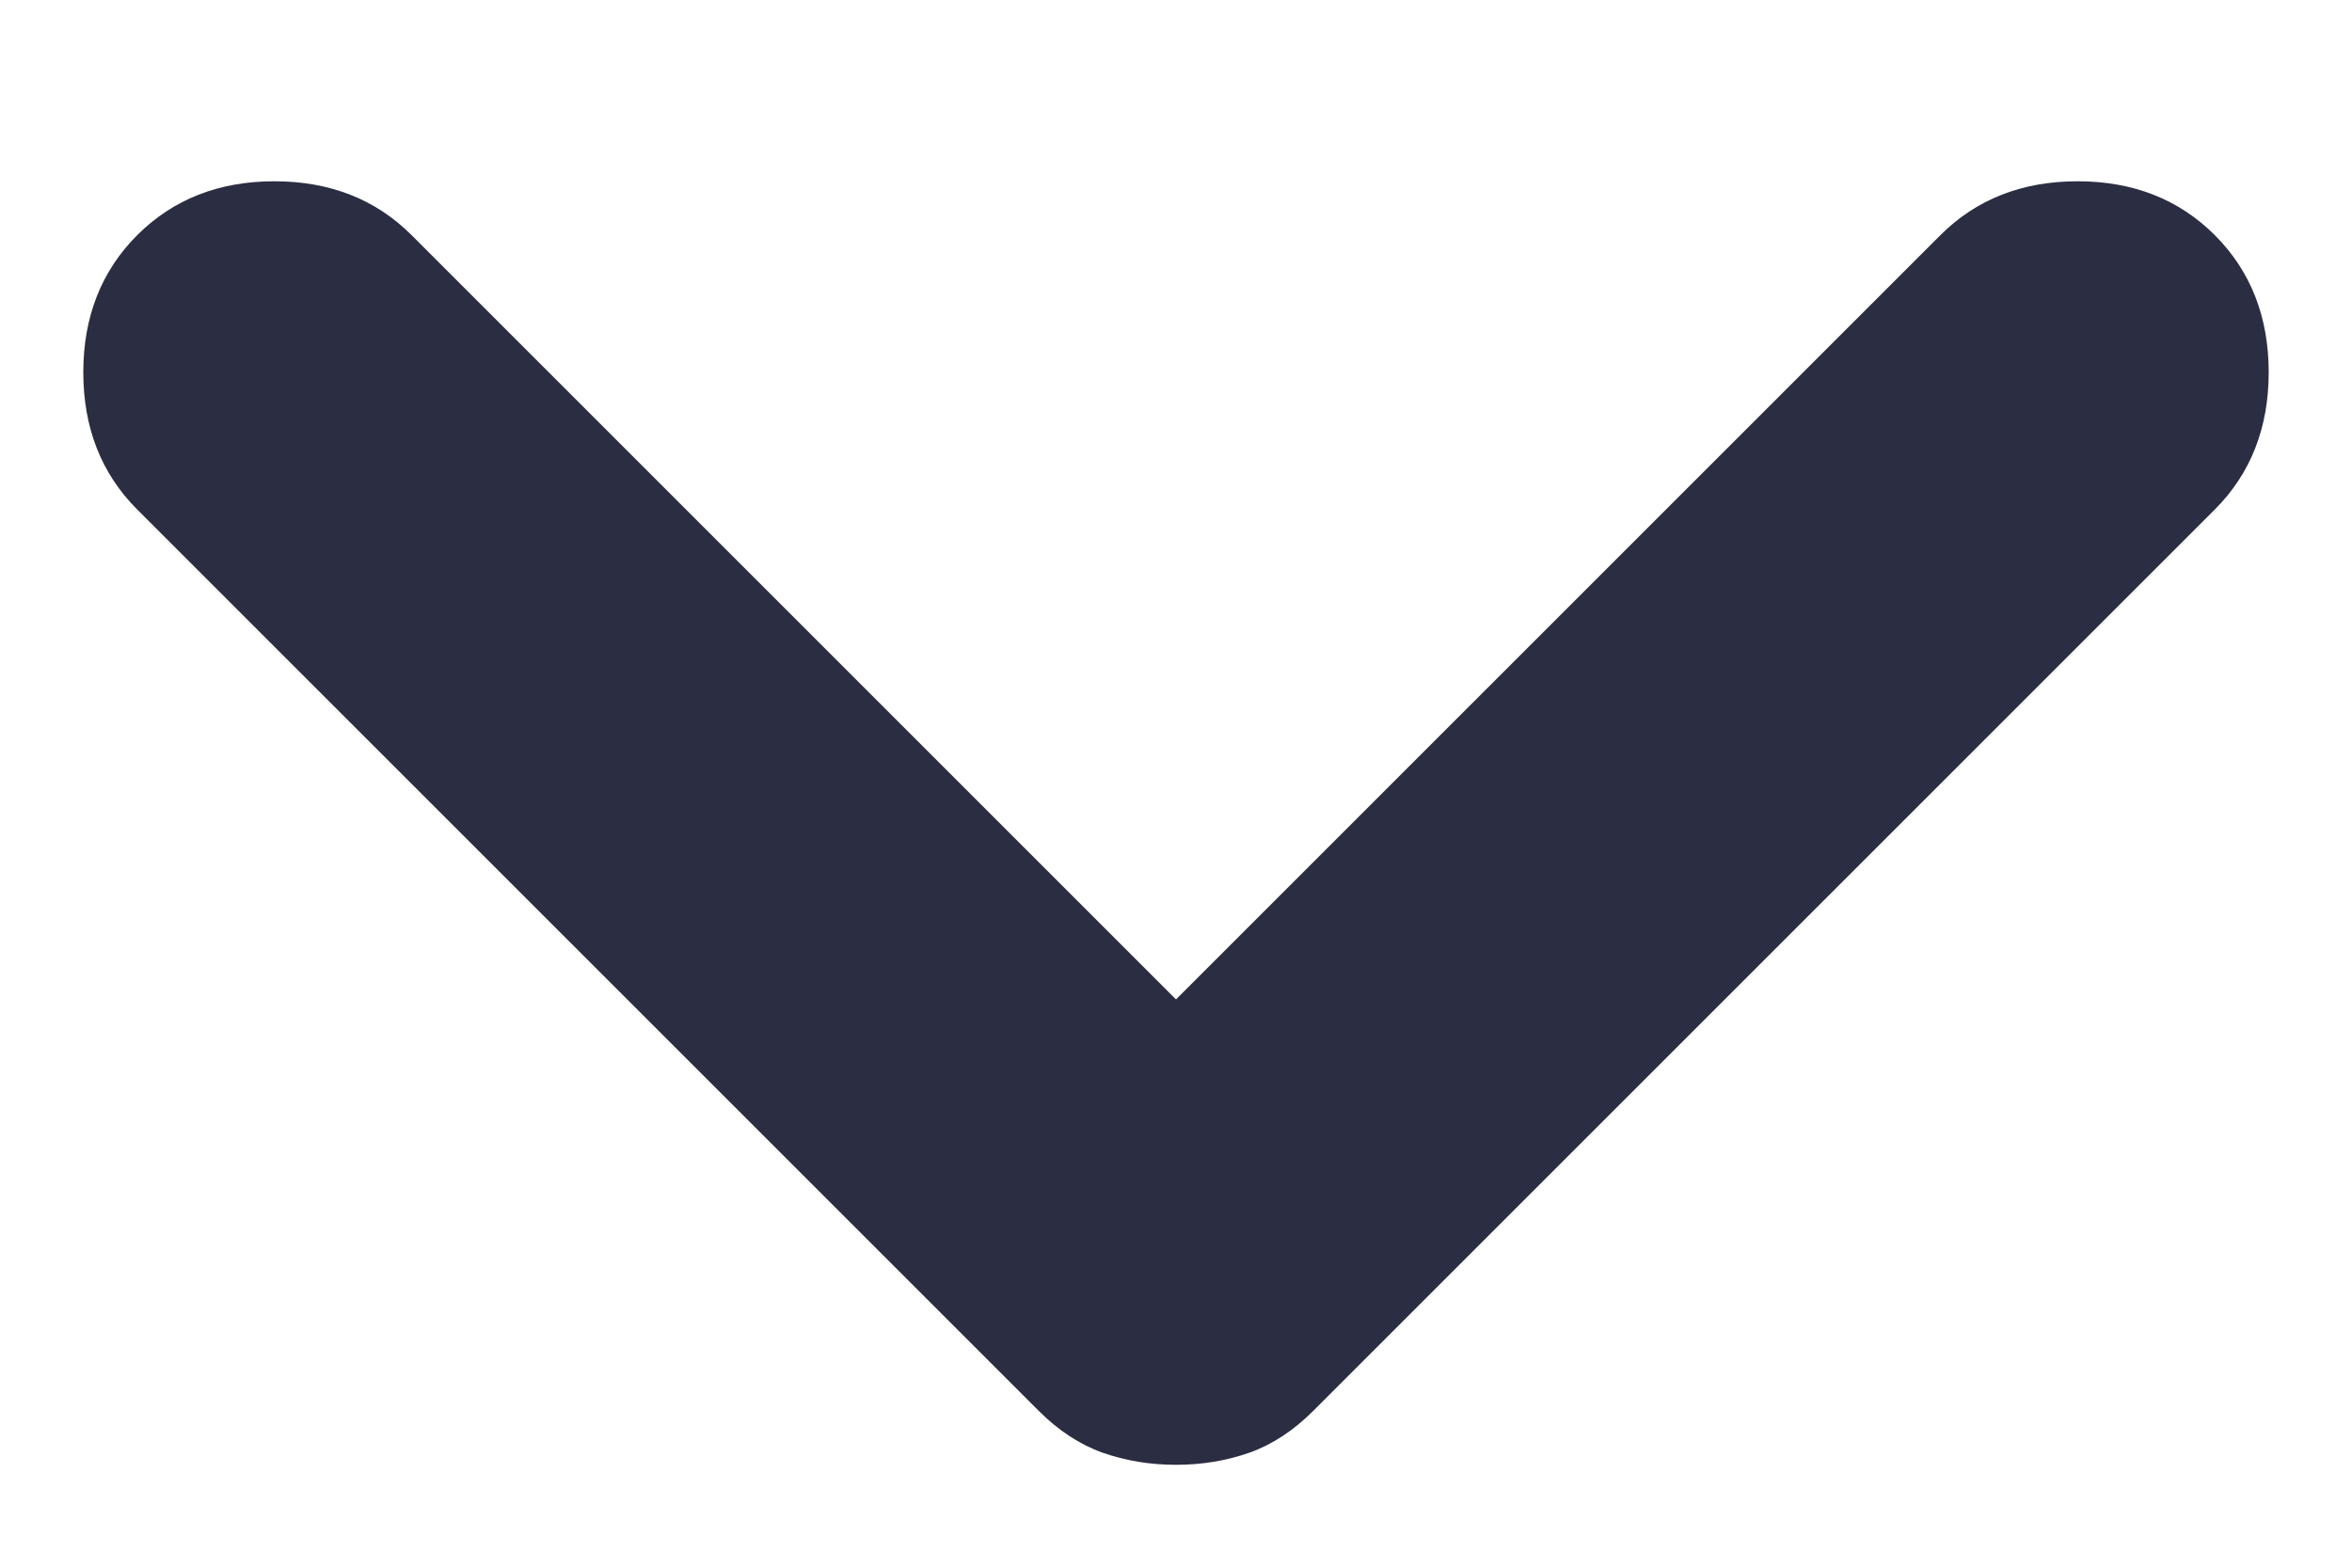 <svg width="12" height="8" viewBox="0 0 12 8" fill="none" xmlns="http://www.w3.org/2000/svg">
<path d="M6 7.475C5.867 7.475 5.742 7.454 5.625 7.413C5.508 7.371 5.4 7.3 5.3 7.2L0.7 2.6C0.517 2.417 0.425 2.183 0.425 1.9C0.425 1.617 0.517 1.383 0.7 1.2C0.883 1.017 1.117 0.925 1.4 0.925C1.683 0.925 1.917 1.017 2.1 1.2L6 5.1L9.9 1.2C10.083 1.017 10.317 0.925 10.6 0.925C10.883 0.925 11.117 1.017 11.3 1.2C11.483 1.383 11.575 1.617 11.575 1.9C11.575 2.183 11.483 2.417 11.3 2.6L6.7 7.2C6.6 7.3 6.492 7.371 6.375 7.413C6.258 7.454 6.133 7.475 6 7.475Z" fill="#2B2D42"/>
</svg>
